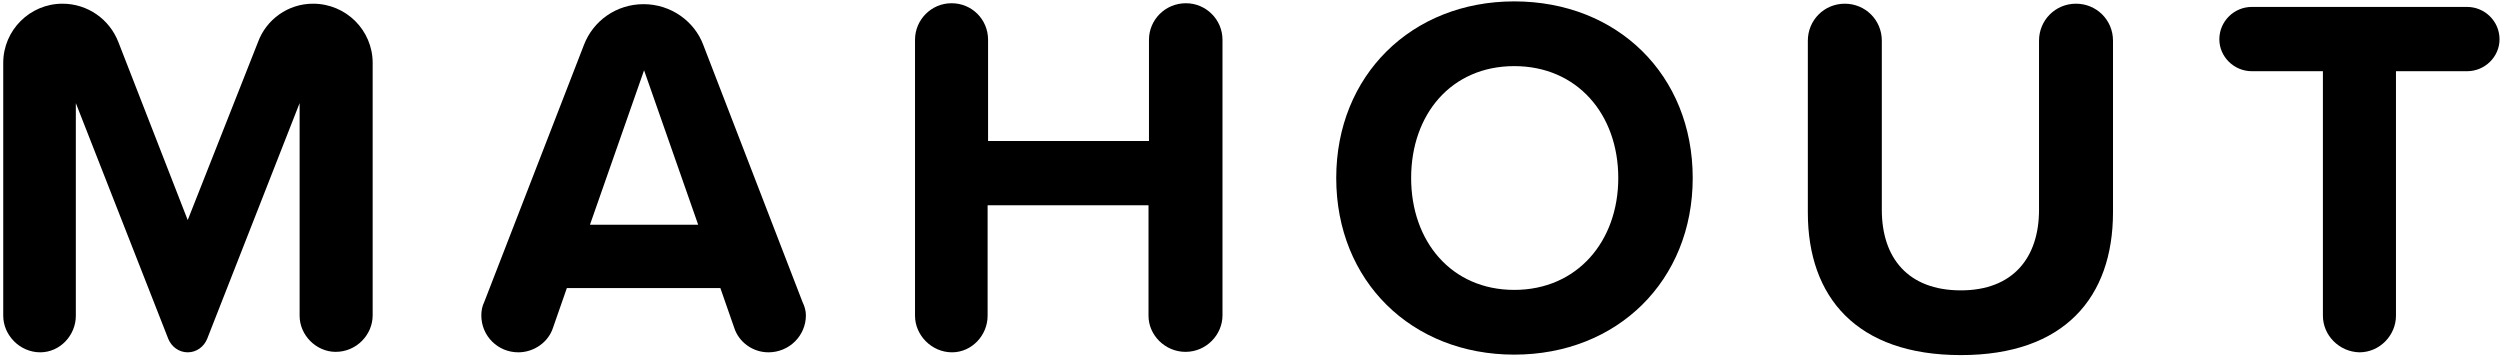 <?xml version="1.0" encoding="utf-8"?>
<!-- Generator: Adobe Illustrator 22.0.0, SVG Export Plug-In . SVG Version: 6.00 Build 0)  -->
<svg version="1.1" id="Layer_1" xmlns="http://www.w3.org/2000/svg" xmlns:xlink="http://www.w3.org/1999/xlink" x="0px" y="0px"
	 viewBox="0 0 540.7 76.9" style="enable-background:new 0 0 540.7 76.9;" xml:space="preserve">
<g>
	<path d="M64.8,68.3v-46l-20,51c-0.7,1.7-2.3,2.9-4.2,2.9s-3.5-1.2-4.2-2.9l-20-51v46c0,4.2-3.4,7.9-7.7,7.9c-4.4,0-8-3.7-8-7.9
		V13.6c0-7.1,5.8-12.8,12.8-12.8c5.5,0,10.2,3.4,12.1,8.3l15,38.5L55.8,9.1c1.8-4.9,6.5-8.3,11.9-8.3c7.2,0,12.9,5.8,12.9,12.8v54.6
		c0,4.2-3.5,7.9-8,7.9C68.4,76.1,64.8,72.5,64.8,68.3z"/>
	<path d="M174.3,68.2c0,4.4-3.6,8-8.1,8c-3.4,0-6.4-2.2-7.4-5.3l-3-8.6h-33.2l-3,8.6c-1,3.1-4.1,5.3-7.5,5.3c-4.4,0-8-3.5-8-8
		c0-1,0.2-2,0.6-2.8l21.6-55.7c2-5.2,7-8.8,12.9-8.8c5.9,0,11,3.7,12.9,8.8l21.5,55.7C174,66.2,174.3,67.2,174.3,68.2z M151,48.6
		l-11.7-33.4l-11.7,33.4H151z"/>
	<path d="M248.4,68.3V44.4h-34.8v23.9c0,4.2-3.4,7.9-7.7,7.9c-4.4,0-8-3.7-8-7.9V8.6c0-4.3,3.5-7.9,7.9-7.9c4.4,0,7.9,3.5,7.9,7.9
		v21.9h34.8V8.6c0-4.3,3.5-7.9,8-7.9c4.3,0,7.9,3.5,7.9,7.9v59.6c0,4.2-3.5,7.9-8,7.9C252,76.1,248.4,72.5,248.4,68.3z"/>
	<path d="M327.5,0.3c22.3,0,38.6,15.9,38.6,38.2c0,22.2-16.3,38.2-38.6,38.2c-22.2,0-38.5-15.9-38.5-38.2
		C289,16.3,305.3,0.3,327.5,0.3z M327.5,14.3c-13.6,0-22.3,10.4-22.3,24.2c0,13.7,8.7,24.2,22.3,24.2S350,52.2,350,38.5
		C350,24.7,341.1,14.3,327.5,14.3z"/>
	<path d="M391,8.8c0-4.4,3.5-8,8-8c4.4,0,8,3.5,8,8v36.6c0,10.3,5.6,17.4,17.1,17.4c11.3,0,16.9-7.1,16.9-17.4V8.8c0-4.4,3.5-8,8-8
		c4.4,0,8,3.5,8,8v37.1c0,18.4-10.5,30.9-32.9,30.9c-22.6,0-33.1-12.6-33.1-30.8V8.8z"/>
	<path d="M502.4,68.3V15.4H487c-3.8,0-7-3.1-7-6.9c0-3.9,3.2-7,7-7h46.6c3.8,0,7,3.1,7,7c0,3.8-3.2,6.9-7,6.9h-15.4v52.9
		c0,4.2-3.5,7.9-7.9,7.9C505.9,76.1,502.4,72.5,502.4,68.3z"/>
</g>
</svg>
